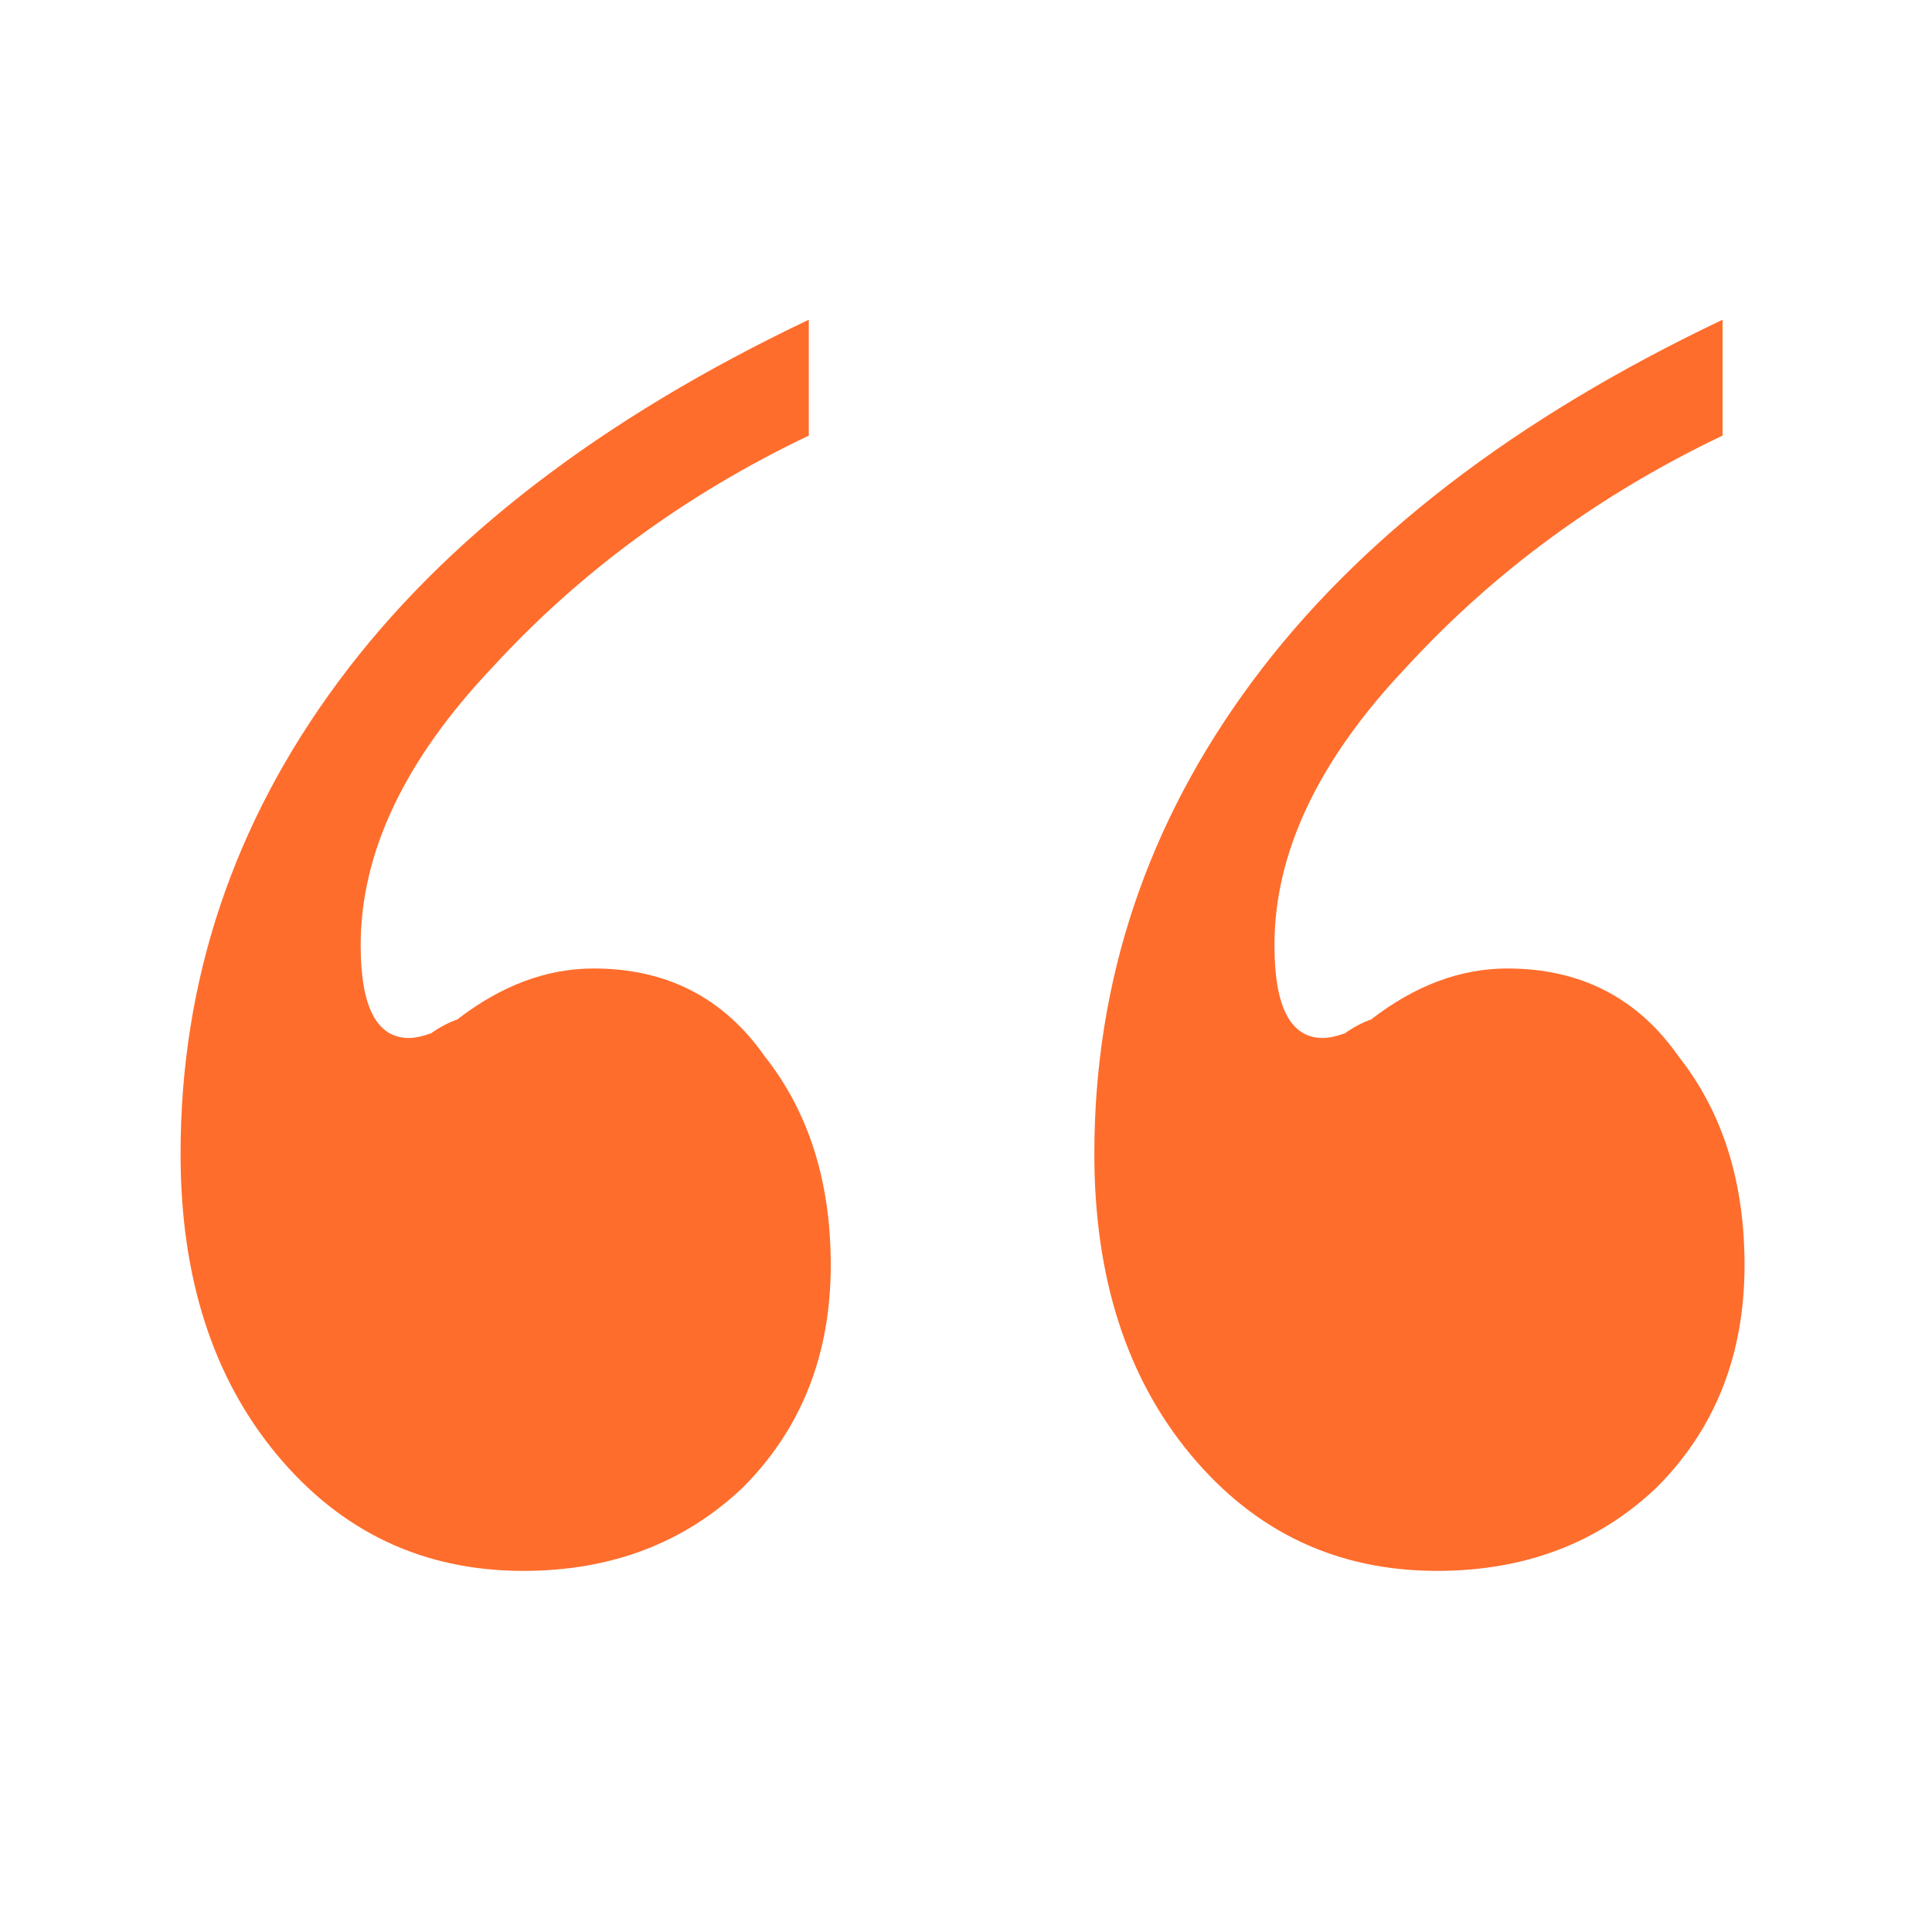 <svg width="35" height="35" viewBox="0 0 35 35" fill="none" xmlns="http://www.w3.org/2000/svg">
<path d="M10.752 17.545C12.079 17.545 13.113 18.076 13.856 19.14C14.652 20.147 15.05 21.407 15.05 22.918C15.05 24.541 14.519 25.884 13.458 26.947C12.397 27.955 11.07 28.458 9.479 28.458C7.675 28.458 6.189 27.759 5.022 26.36C3.855 24.96 3.271 23.142 3.271 20.903C3.271 17.769 4.226 14.914 6.136 12.34C8.046 9.765 10.885 7.583 14.652 5.792V7.891C12.424 8.954 10.513 10.353 8.922 12.088C7.33 13.767 6.534 15.446 6.534 17.125C6.534 18.244 6.826 18.804 7.409 18.804C7.516 18.804 7.648 18.776 7.807 18.72C7.967 18.608 8.126 18.524 8.285 18.468C9.081 17.853 9.903 17.545 10.752 17.545ZM27.306 17.545C28.633 17.545 29.668 18.076 30.41 19.14C31.206 20.147 31.604 21.407 31.604 22.918C31.604 24.541 31.074 25.884 30.012 26.947C28.951 27.955 27.625 28.458 26.033 28.458C24.229 28.458 22.743 27.759 21.576 26.36C20.409 24.96 19.825 23.142 19.825 20.903C19.825 17.769 20.78 14.914 22.69 12.34C24.601 9.765 27.439 7.583 31.206 5.792V7.891C28.978 8.954 27.068 10.353 25.476 12.088C23.884 13.767 23.088 15.446 23.088 17.125C23.088 18.244 23.38 18.804 23.964 18.804C24.07 18.804 24.203 18.776 24.362 18.72C24.521 18.608 24.68 18.524 24.839 18.468C25.635 17.853 26.457 17.545 27.306 17.545Z" fill="#FF6D2C"/>
</svg>
